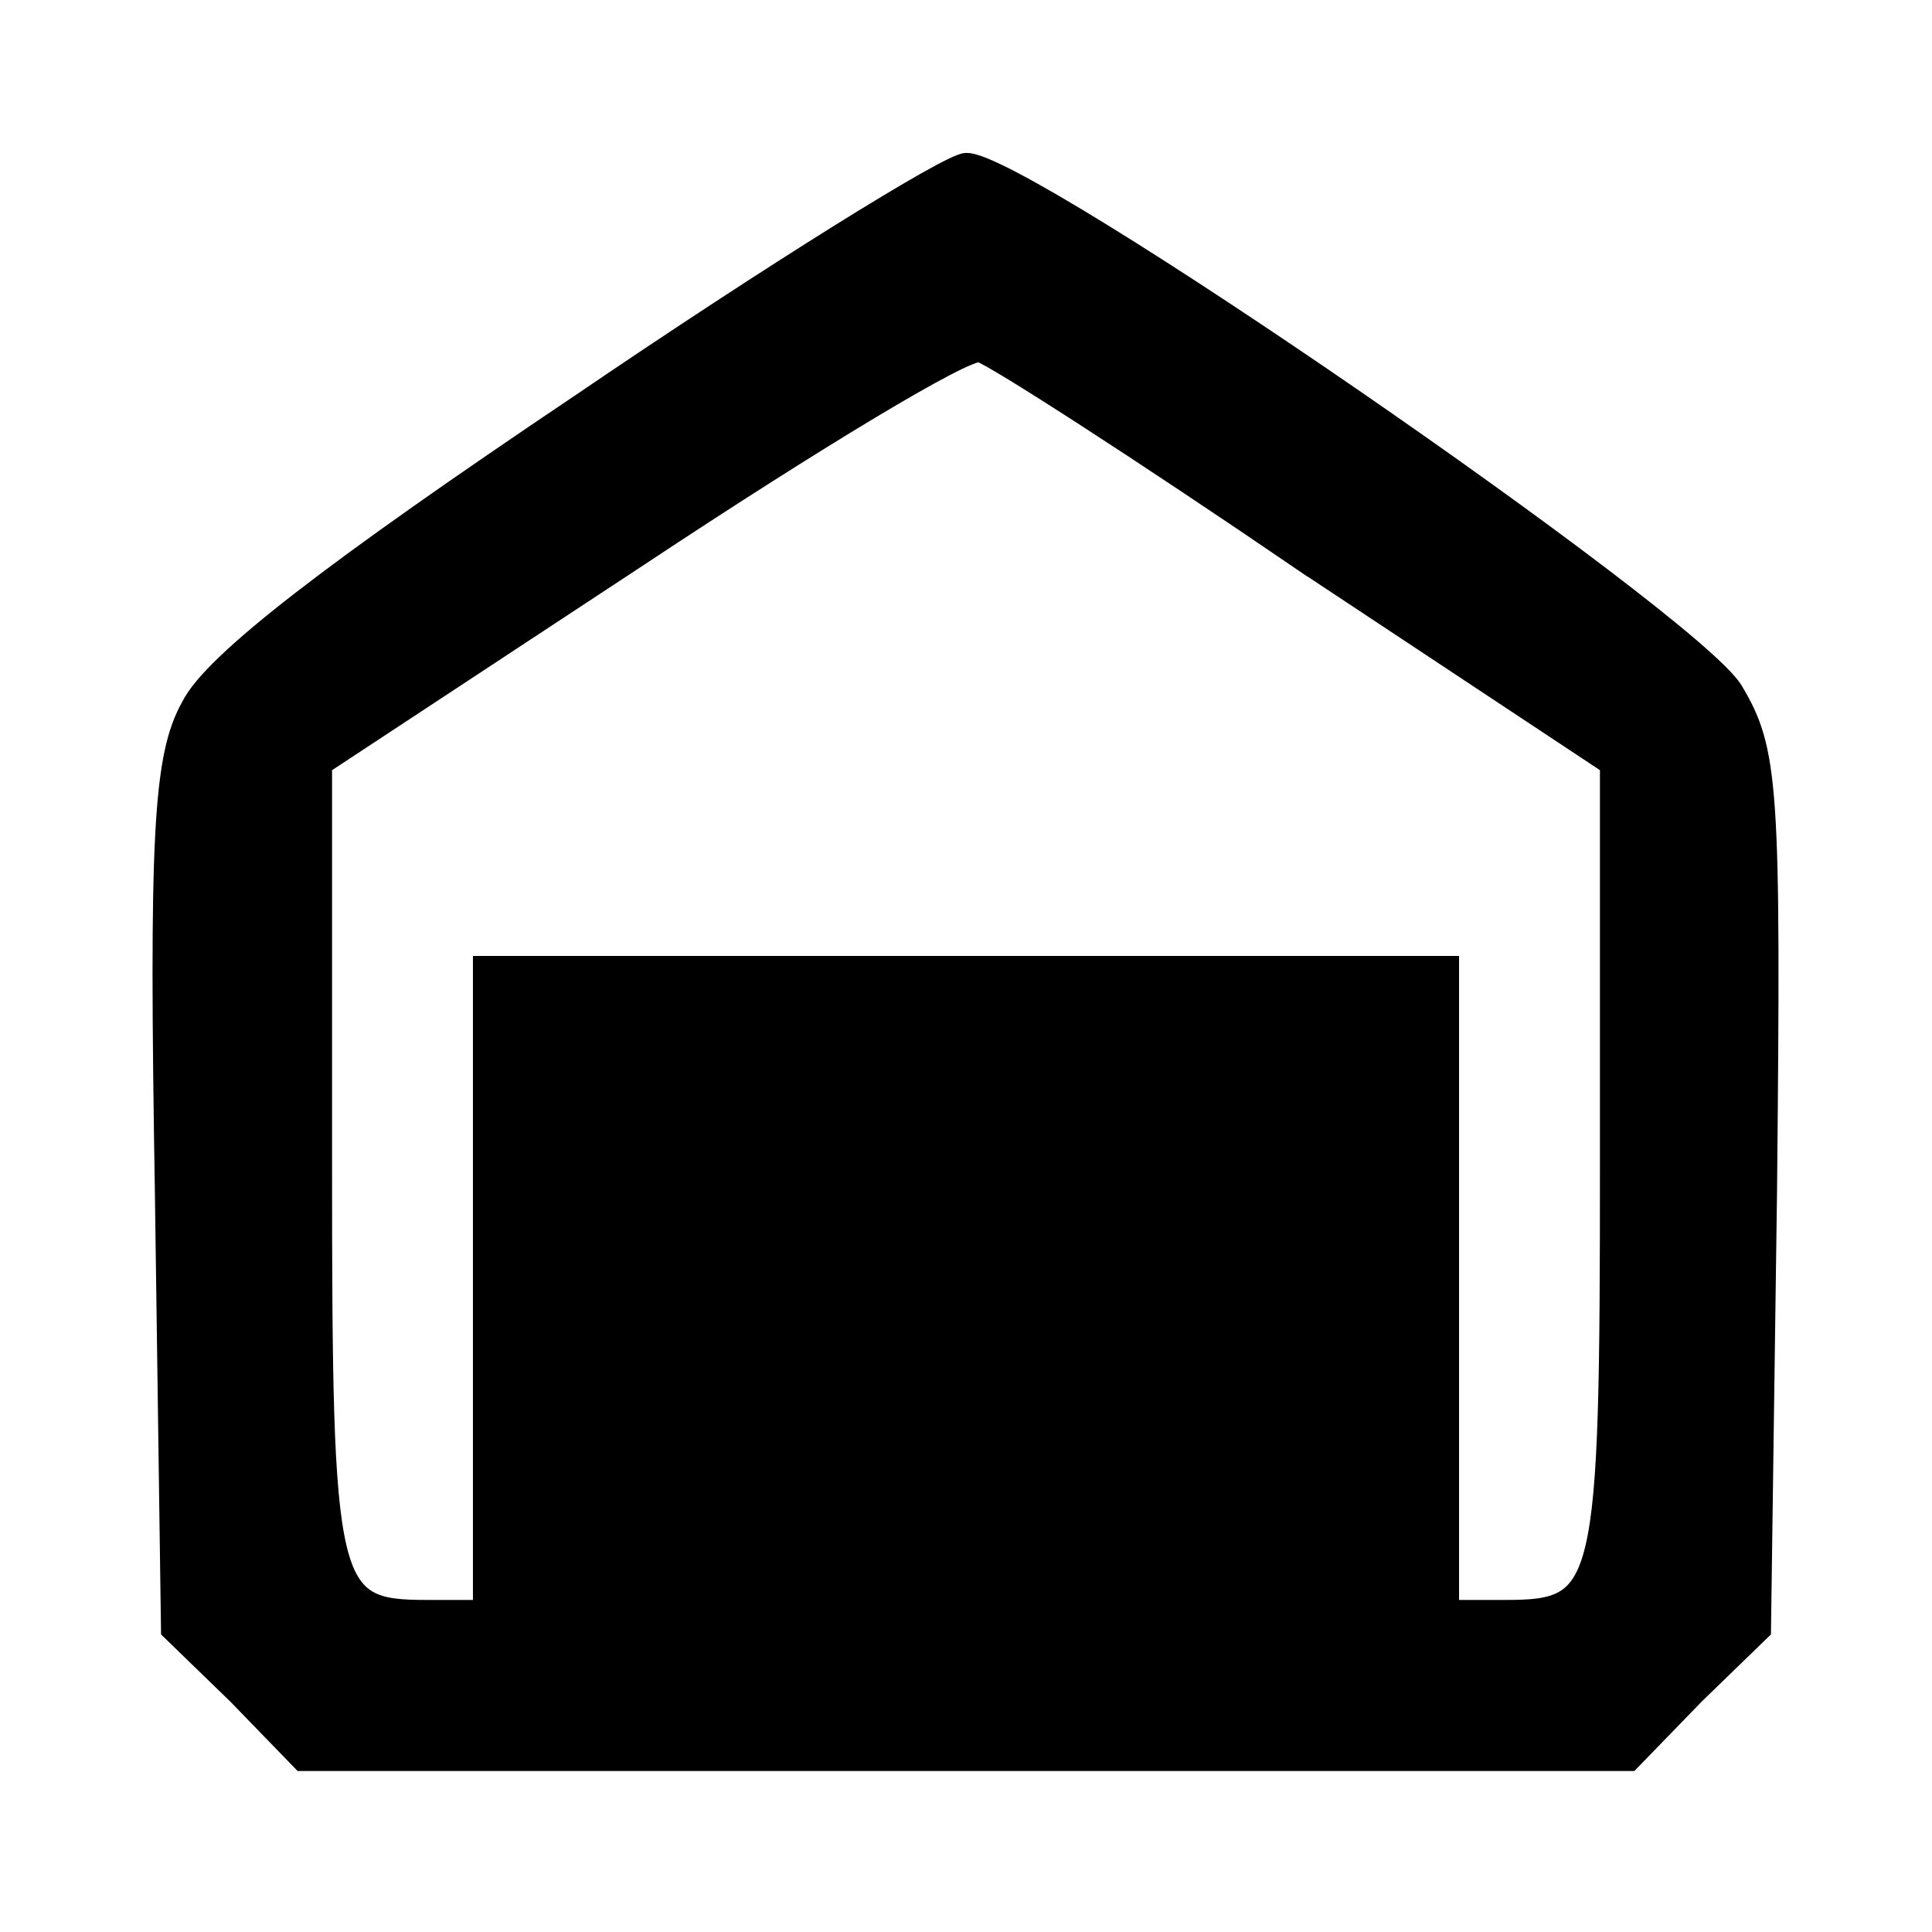 <svg id="vector" width="24" height="24" viewBox="0 0 96 96"><path fill="#000000" d="M28.8,20.1c-12.2,8.2 -18.2,12.8 -19.3,15 -1.4,2.5 -1.6,6.4 -1.3,24.4l0.3,21.5 3.3,3.2 3.2,3.3 33,-0 33,-0 3.2,-3.3 3.3,-3.2 0.3,-21.8c0.2,-20.2 0.1,-21.9 -1.7,-24.9 -2.2,-3.5 -35.4,-26.4 -38.1,-26.2 -0.8,-0 -9.5,5.4 -19.2,12zM64.9,28l15.1,10 0,19.8c0,21.3 -0.2,22.2 -5.2,22.2l-2.8,-0 0,-16 0,-16 -24,-0 -24,-0 0,16 0,16 -2.8,-0c-5,-0 -5.2,-0.9 -5.2,-22.2l0,-19.8 15.8,-10.4c8.6,-5.7 16.2,-10.3 16.9,-10.1 0.7,0.2 8,4.9 16.2,10.5z" stroke="#00000000" id="path_0"/></svg>